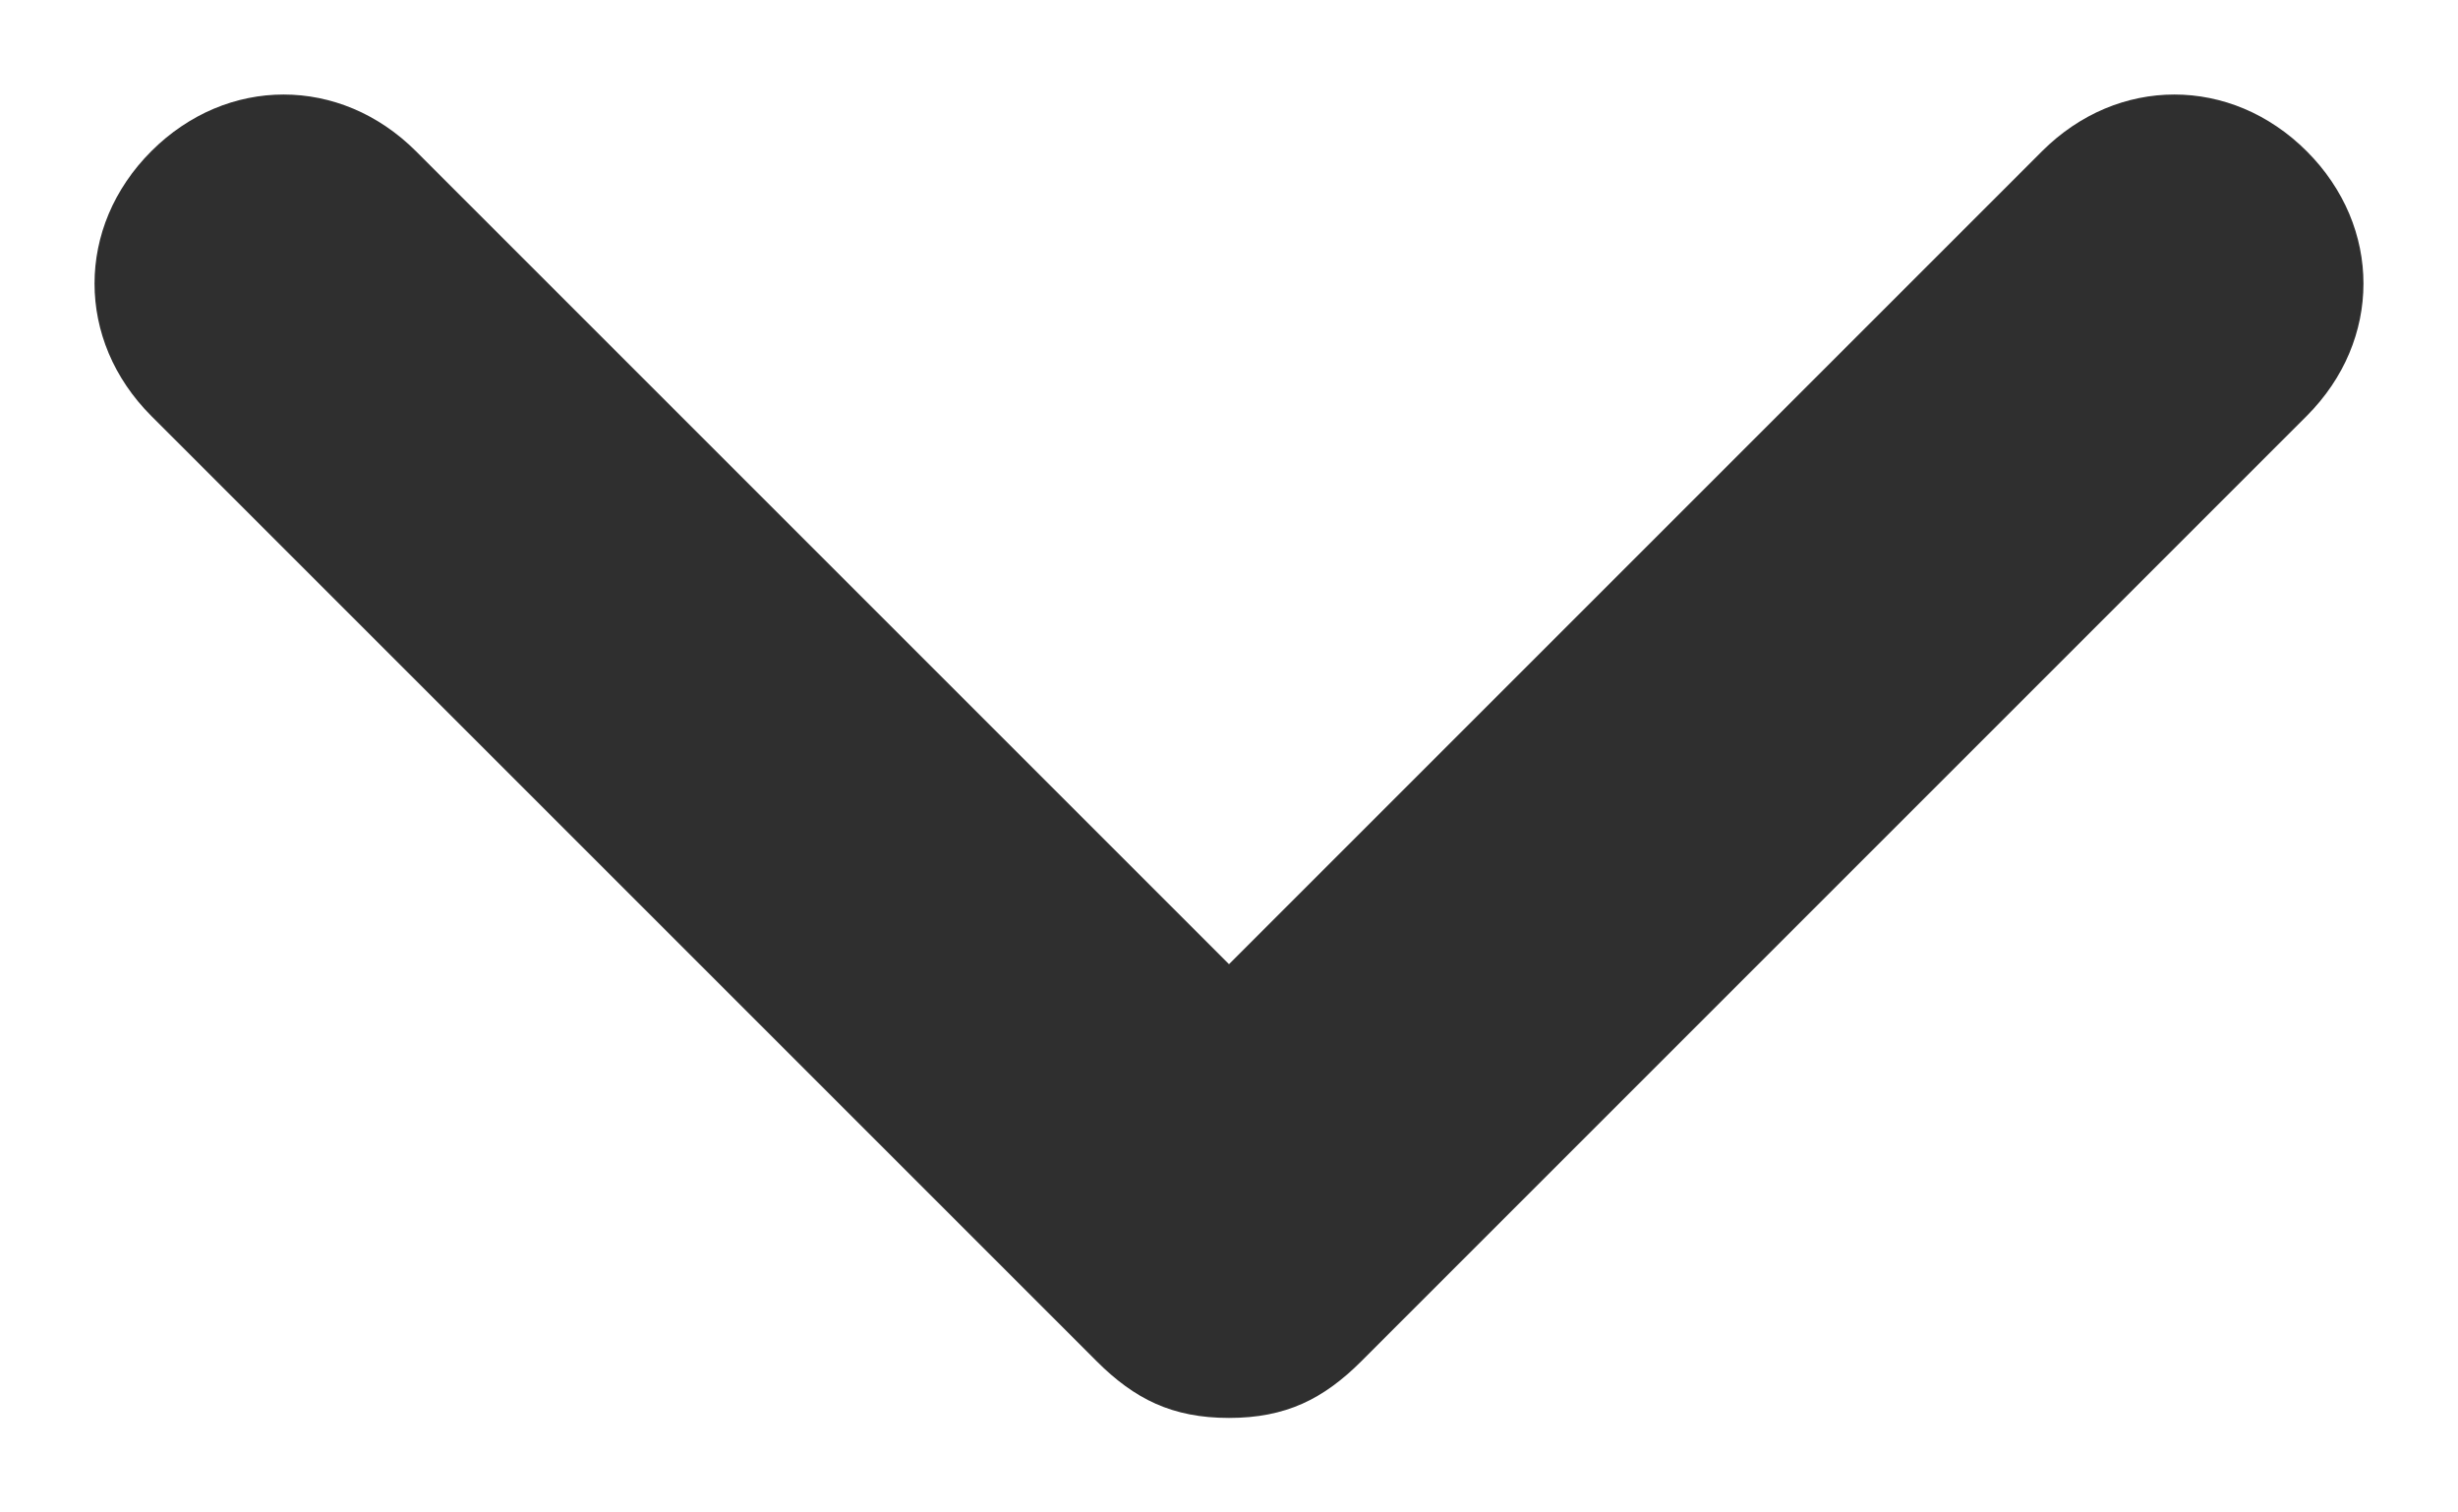 <svg width="13" height="8" viewBox="0 0 13 8" fill="none" xmlns="http://www.w3.org/2000/svg">
<path d="M6.5 7.5C6.2 7.5 6 7.4 5.8 7.2L0.8 2.2C0.4 1.8 0.4 1.2 0.8 0.8C1.2 0.4 1.8 0.4 2.2 0.8L6.5 5.1L10.8 0.8C11.2 0.4 11.8 0.4 12.2 0.8C12.6 1.2 12.6 1.8 12.2 2.2L7.2 7.2C7 7.4 6.8 7.5 6.5 7.5Z" fill="#2F2F2F"/>
</svg>
